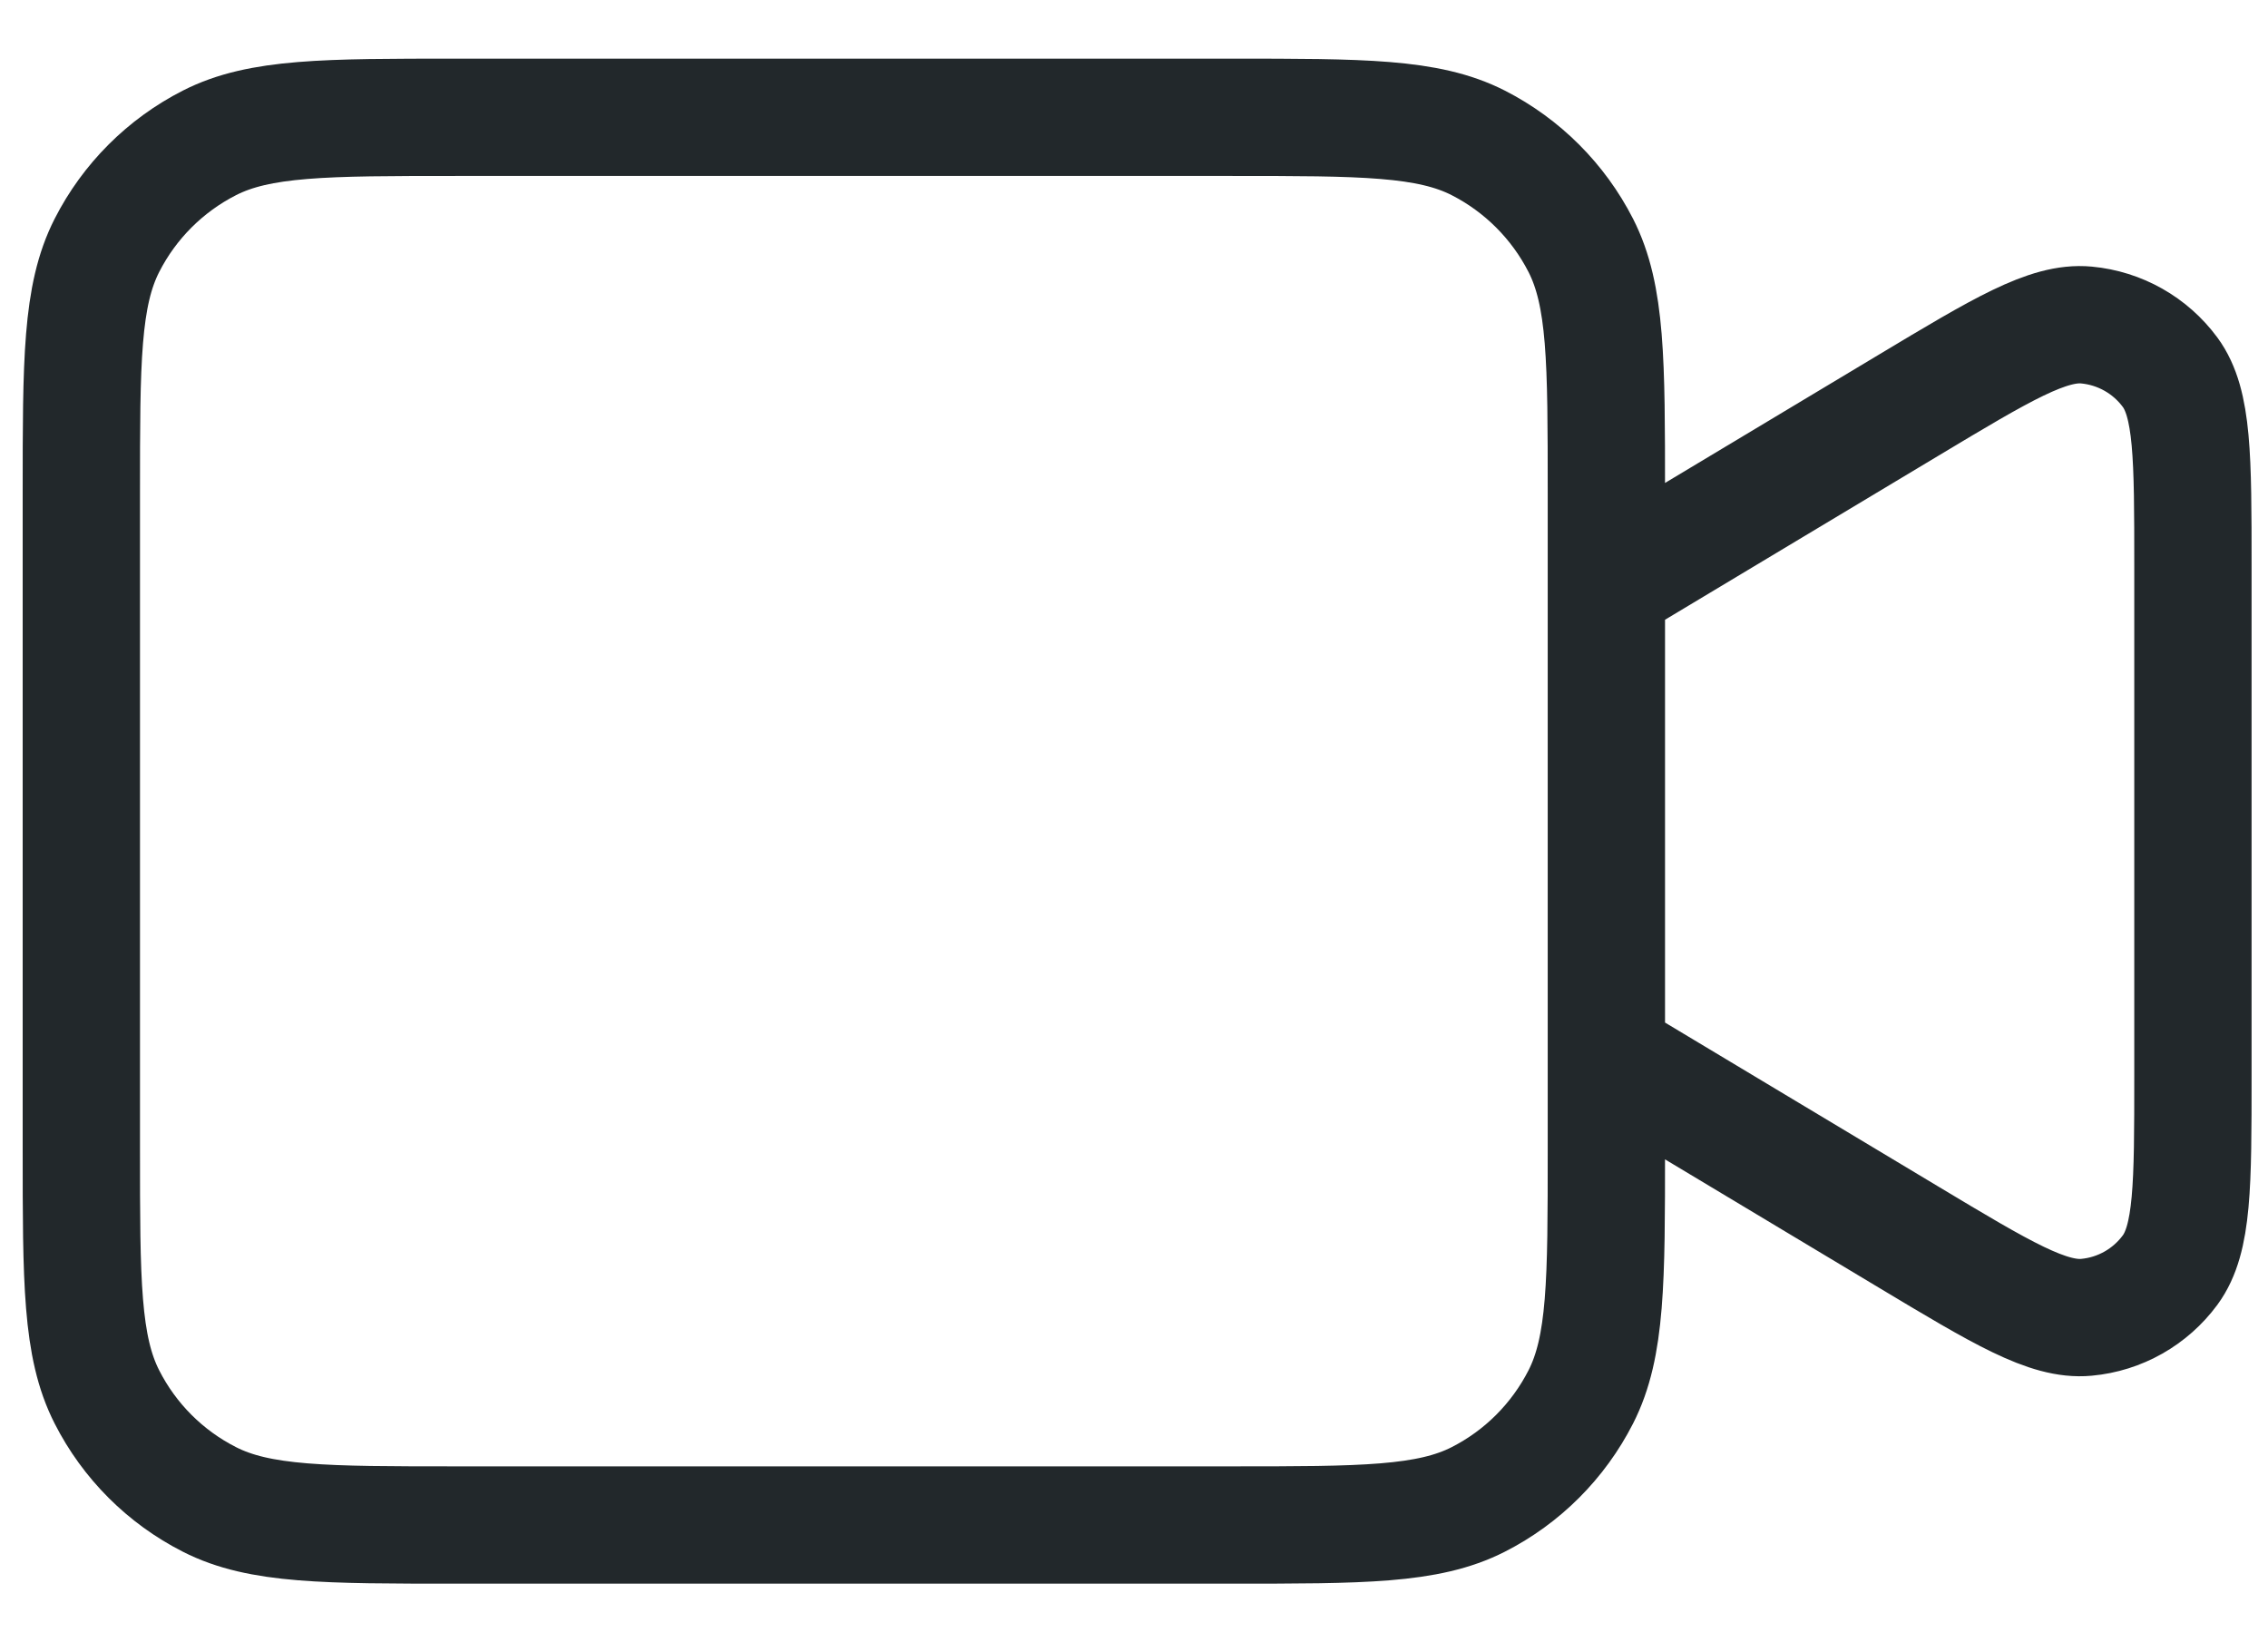 <svg width="29" height="21" viewBox="0 0 29 21" fill="none" xmlns="http://www.w3.org/2000/svg">
<path d="M20.54 7.5L24.405 5.181C25.595 4.467 26.189 4.11 26.679 4.156C27.106 4.196 27.495 4.416 27.749 4.761C28.04 5.158 28.04 5.851 28.04 7.239V13.761C28.04 15.149 28.04 15.842 27.749 16.239C27.495 16.584 27.106 16.805 26.679 16.844C26.189 16.89 25.595 16.533 24.405 15.819L20.54 13.5M5.84 19.5H15.74C17.42 19.5 18.26 19.5 18.902 19.173C19.466 18.886 19.925 18.427 20.213 17.862C20.54 17.22 20.54 16.38 20.54 14.7V6.3C20.54 4.62 20.54 3.78 20.213 3.138C19.925 2.574 19.466 2.115 18.902 1.827C18.26 1.5 17.42 1.5 15.74 1.5H5.84C4.16 1.5 3.32 1.5 2.678 1.827C2.113 2.115 1.654 2.574 1.367 3.138C1.04 3.78 1.04 4.62 1.04 6.3V14.7C1.04 16.38 1.04 17.22 1.367 17.862C1.654 18.427 2.113 18.886 2.678 19.173C3.32 19.5 4.16 19.5 5.84 19.5Z" stroke="#22282B" stroke-width="1.5" stroke-linecap="round" stroke-linejoin="round"/>
</svg>
